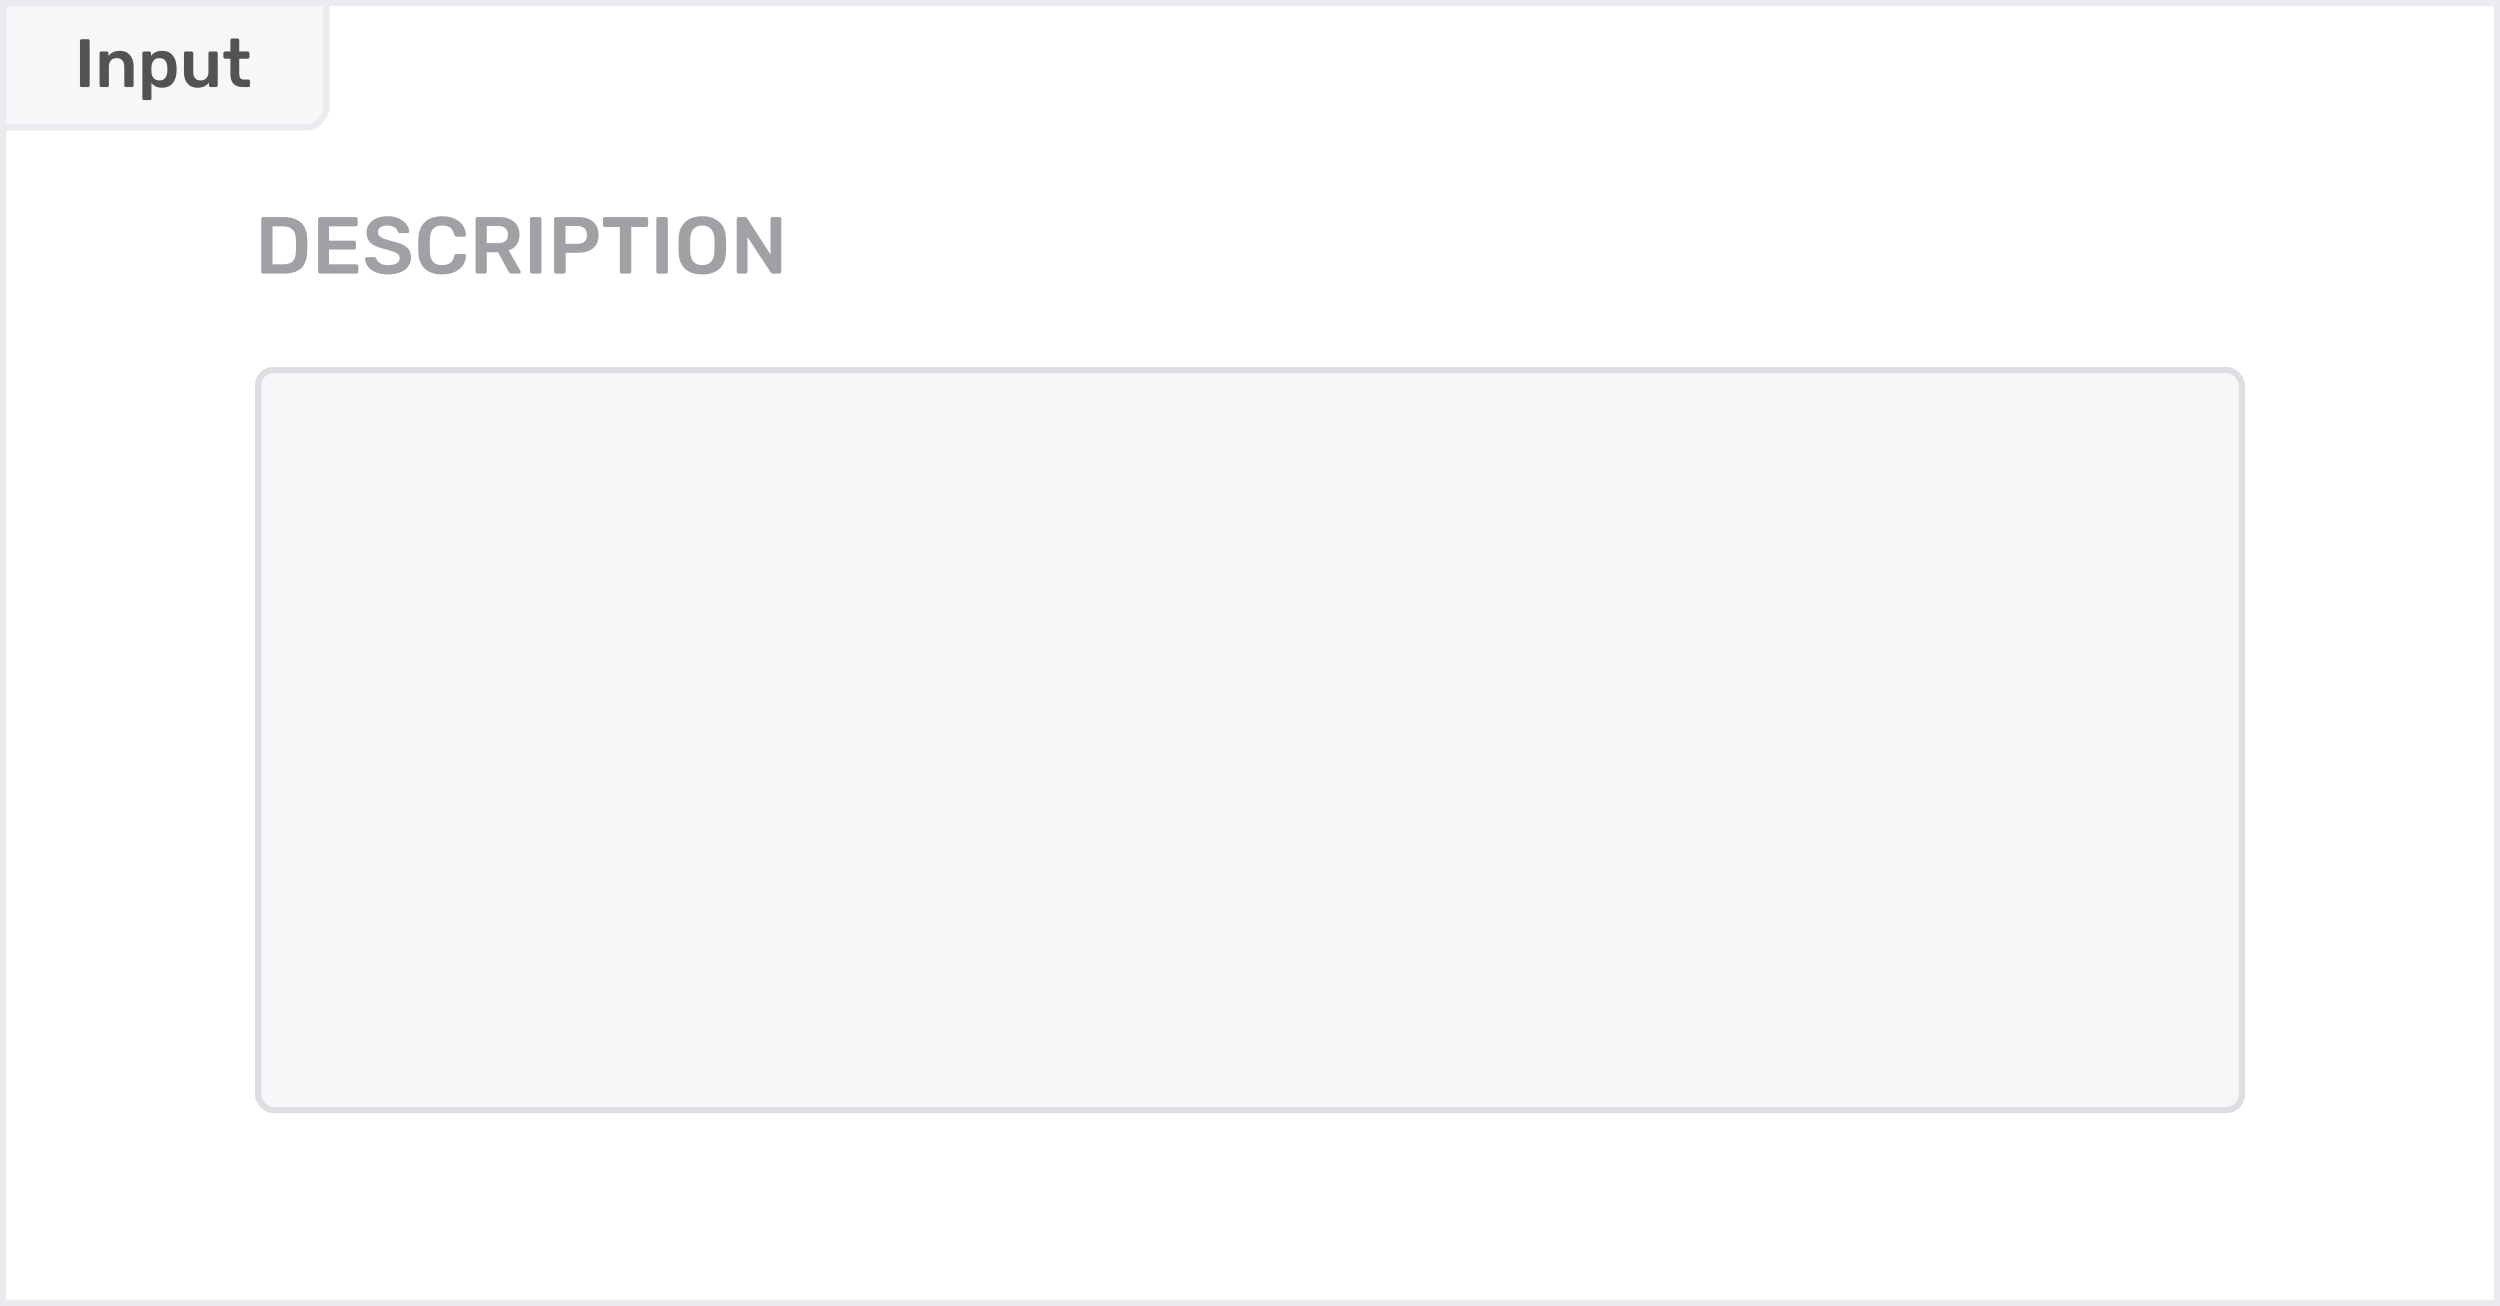 <svg width="402" height="210" viewBox="0 0 402 210" fill="none" xmlns="http://www.w3.org/2000/svg">
<rect x="0" y="0" width="402" height="210" fill="#333333" stroke="none"/>
<rect x="0.5" y="0.5" width="401" height="209" fill="white"/>
<rect width="400" height="208" transform="translate(1 1)" fill="white"/>
<rect width="320" height="148" transform="translate(41 31)" fill="white"/>
<path d="M42.326 44C42.239 44 42.166 43.97 42.105 43.909C42.044 43.848 42.014 43.775 42.014 43.688V35.225C42.014 35.13 42.04 35.052 42.092 34.991C42.153 34.93 42.231 34.9 42.326 34.9H45.498C48.046 34.9 49.346 36.079 49.398 38.436C49.415 38.939 49.424 39.277 49.424 39.45C49.424 39.615 49.415 39.948 49.398 40.451C49.363 41.664 49.038 42.561 48.423 43.142C47.808 43.714 46.854 44 45.563 44H42.326ZM45.498 42.505C46.226 42.505 46.75 42.345 47.071 42.024C47.392 41.695 47.561 41.157 47.578 40.412C47.595 39.892 47.604 39.567 47.604 39.437C47.604 39.298 47.595 38.978 47.578 38.475C47.561 37.764 47.379 37.24 47.032 36.902C46.694 36.564 46.161 36.395 45.433 36.395H43.821V42.505H45.498ZM51.467 44C51.38 44 51.306 43.97 51.246 43.909C51.185 43.848 51.155 43.775 51.155 43.688V35.225C51.155 35.13 51.181 35.052 51.233 34.991C51.293 34.93 51.371 34.9 51.467 34.9H57.187C57.282 34.9 57.36 34.93 57.421 34.991C57.481 35.052 57.512 35.13 57.512 35.225V36.083C57.512 36.178 57.481 36.256 57.421 36.317C57.36 36.369 57.282 36.395 57.187 36.395H52.91V38.696H56.901C56.996 38.696 57.074 38.726 57.135 38.787C57.195 38.839 57.226 38.913 57.226 39.008V39.814C57.226 39.909 57.195 39.987 57.135 40.048C57.074 40.1 56.996 40.126 56.901 40.126H52.91V42.505H57.291C57.386 42.505 57.464 42.535 57.525 42.596C57.585 42.657 57.616 42.735 57.616 42.83V43.688C57.616 43.783 57.585 43.861 57.525 43.922C57.464 43.974 57.386 44 57.291 44H51.467ZM62.401 44.13C61.629 44.13 60.966 44.013 60.411 43.779C59.857 43.545 59.437 43.237 59.151 42.856C58.864 42.475 58.713 42.063 58.696 41.621C58.696 41.543 58.721 41.478 58.773 41.426C58.825 41.374 58.891 41.348 58.968 41.348H60.126C60.23 41.348 60.307 41.37 60.359 41.413C60.42 41.448 60.477 41.508 60.529 41.595C60.615 41.89 60.815 42.137 61.127 42.336C61.438 42.535 61.863 42.635 62.401 42.635C63.016 42.635 63.48 42.535 63.791 42.336C64.103 42.128 64.26 41.842 64.26 41.478C64.26 41.235 64.177 41.036 64.013 40.88C63.856 40.724 63.618 40.59 63.297 40.477C62.986 40.364 62.517 40.226 61.894 40.061C60.871 39.818 60.121 39.498 59.645 39.099C59.176 38.692 58.943 38.115 58.943 37.37C58.943 36.867 59.077 36.421 59.346 36.031C59.623 35.641 60.017 35.333 60.529 35.108C61.048 34.883 61.651 34.77 62.336 34.77C63.046 34.77 63.661 34.896 64.181 35.147C64.701 35.398 65.096 35.715 65.365 36.096C65.642 36.469 65.789 36.841 65.806 37.214C65.806 37.292 65.781 37.357 65.728 37.409C65.677 37.461 65.612 37.487 65.534 37.487H64.325C64.142 37.487 64.017 37.405 63.947 37.24C63.895 36.963 63.722 36.733 63.428 36.551C63.133 36.36 62.769 36.265 62.336 36.265C61.85 36.265 61.469 36.356 61.191 36.538C60.914 36.72 60.776 36.984 60.776 37.331C60.776 37.574 60.845 37.773 60.983 37.929C61.122 38.085 61.339 38.224 61.633 38.345C61.937 38.466 62.37 38.601 62.934 38.748C63.696 38.921 64.303 39.116 64.754 39.333C65.213 39.55 65.551 39.823 65.767 40.152C65.984 40.481 66.093 40.902 66.093 41.413C66.093 41.968 65.936 42.453 65.624 42.869C65.321 43.276 64.888 43.588 64.325 43.805C63.77 44.022 63.129 44.13 62.401 44.13ZM71.092 44.13C69.896 44.13 68.969 43.822 68.31 43.207C67.66 42.592 67.314 41.725 67.27 40.607C67.262 40.373 67.257 39.992 67.257 39.463C67.257 38.926 67.262 38.536 67.27 38.293C67.314 37.184 67.665 36.321 68.323 35.706C68.991 35.082 69.914 34.77 71.092 34.77C71.864 34.77 72.535 34.904 73.107 35.173C73.679 35.433 74.121 35.793 74.433 36.252C74.745 36.703 74.91 37.214 74.927 37.786V37.812C74.927 37.881 74.897 37.942 74.836 37.994C74.784 38.037 74.724 38.059 74.654 38.059H73.419C73.315 38.059 73.237 38.037 73.185 37.994C73.133 37.951 73.09 37.868 73.055 37.747C72.917 37.201 72.687 36.82 72.366 36.603C72.046 36.378 71.617 36.265 71.079 36.265C69.831 36.265 69.181 36.963 69.129 38.358C69.121 38.592 69.116 38.952 69.116 39.437C69.116 39.922 69.121 40.291 69.129 40.542C69.181 41.937 69.831 42.635 71.079 42.635C71.617 42.635 72.046 42.522 72.366 42.297C72.696 42.072 72.925 41.69 73.055 41.153C73.081 41.032 73.12 40.949 73.172 40.906C73.233 40.863 73.315 40.841 73.419 40.841H74.654C74.732 40.841 74.797 40.867 74.849 40.919C74.91 40.971 74.936 41.036 74.927 41.114C74.91 41.686 74.745 42.202 74.433 42.661C74.121 43.112 73.679 43.471 73.107 43.74C72.535 44 71.864 44.13 71.092 44.13ZM76.781 44C76.694 44 76.621 43.97 76.56 43.909C76.499 43.848 76.469 43.775 76.469 43.688V35.225C76.469 35.13 76.495 35.052 76.547 34.991C76.608 34.93 76.686 34.9 76.781 34.9H80.148C81.205 34.9 82.033 35.147 82.631 35.641C83.238 36.135 83.541 36.837 83.541 37.747C83.541 38.38 83.385 38.913 83.073 39.346C82.77 39.771 82.345 40.078 81.799 40.269L83.697 43.584C83.723 43.636 83.736 43.684 83.736 43.727C83.736 43.805 83.706 43.87 83.645 43.922C83.593 43.974 83.532 44 83.463 44H82.28C82.141 44 82.033 43.97 81.955 43.909C81.886 43.848 81.821 43.762 81.76 43.649L80.083 40.568H78.276V43.688C78.276 43.775 78.246 43.848 78.185 43.909C78.133 43.97 78.059 44 77.964 44H76.781ZM80.109 39.099C80.629 39.099 81.019 38.982 81.279 38.748C81.548 38.514 81.682 38.176 81.682 37.734C81.682 37.292 81.548 36.95 81.279 36.707C81.019 36.464 80.629 36.343 80.109 36.343H78.276V39.099H80.109ZM85.528 44C85.442 44 85.368 43.97 85.307 43.909C85.246 43.848 85.216 43.775 85.216 43.688V35.212C85.216 35.117 85.246 35.043 85.307 34.991C85.368 34.93 85.442 34.9 85.528 34.9H86.75C86.846 34.9 86.919 34.93 86.971 34.991C87.032 35.043 87.062 35.117 87.062 35.212V43.688C87.062 43.775 87.032 43.848 86.971 43.909C86.919 43.97 86.846 44 86.75 44H85.528ZM89.413 44C89.326 44 89.253 43.97 89.192 43.909C89.131 43.848 89.101 43.775 89.101 43.688V35.225C89.101 35.13 89.127 35.052 89.179 34.991C89.24 34.93 89.318 34.9 89.413 34.9H92.897C93.937 34.9 94.756 35.147 95.354 35.641C95.952 36.126 96.251 36.841 96.251 37.786C96.251 38.731 95.952 39.446 95.354 39.931C94.765 40.408 93.946 40.646 92.897 40.646H90.96V43.688C90.96 43.775 90.93 43.848 90.869 43.909C90.817 43.97 90.743 44 90.648 44H89.413ZM92.832 39.203C93.335 39.203 93.72 39.086 93.989 38.852C94.258 38.609 94.392 38.254 94.392 37.786C94.392 37.335 94.262 36.984 94.002 36.733C93.742 36.473 93.352 36.343 92.832 36.343H90.934V39.203H92.832ZM99.984 44C99.898 44 99.824 43.97 99.763 43.909C99.703 43.848 99.672 43.775 99.672 43.688V36.499H97.267C97.181 36.499 97.107 36.469 97.046 36.408C96.986 36.347 96.955 36.274 96.955 36.187V35.225C96.955 35.13 96.981 35.052 97.033 34.991C97.094 34.93 97.172 34.9 97.267 34.9H103.897C103.993 34.9 104.071 34.93 104.131 34.991C104.192 35.052 104.222 35.13 104.222 35.225V36.187C104.222 36.274 104.192 36.347 104.131 36.408C104.071 36.469 103.993 36.499 103.897 36.499H101.505V43.688C101.505 43.775 101.475 43.848 101.414 43.909C101.354 43.97 101.276 44 101.18 44H99.984ZM105.853 44C105.767 44 105.693 43.97 105.632 43.909C105.572 43.848 105.541 43.775 105.541 43.688V35.212C105.541 35.117 105.572 35.043 105.632 34.991C105.693 34.93 105.767 34.9 105.853 34.9H107.075C107.171 34.9 107.244 34.93 107.296 34.991C107.357 35.043 107.387 35.117 107.387 35.212V43.688C107.387 43.775 107.357 43.848 107.296 43.909C107.244 43.97 107.171 44 107.075 44H105.853ZM112.923 44.13C111.744 44.13 110.826 43.831 110.167 43.233C109.508 42.635 109.162 41.747 109.127 40.568C109.118 40.317 109.114 39.948 109.114 39.463C109.114 38.969 109.118 38.596 109.127 38.345C109.162 37.192 109.517 36.308 110.193 35.693C110.869 35.078 111.779 34.77 112.923 34.77C114.067 34.77 114.977 35.078 115.653 35.693C116.338 36.308 116.697 37.192 116.732 38.345C116.749 38.848 116.758 39.22 116.758 39.463C116.758 39.697 116.749 40.065 116.732 40.568C116.689 41.747 116.338 42.635 115.679 43.233C115.02 43.831 114.102 44.13 112.923 44.13ZM112.923 42.635C113.504 42.635 113.967 42.462 114.314 42.115C114.661 41.76 114.847 41.222 114.873 40.503C114.89 39.983 114.899 39.632 114.899 39.45C114.899 39.251 114.89 38.9 114.873 38.397C114.847 37.678 114.661 37.145 114.314 36.798C113.967 36.443 113.504 36.265 112.923 36.265C112.351 36.265 111.892 36.443 111.545 36.798C111.198 37.145 111.012 37.678 110.986 38.397C110.977 38.648 110.973 38.999 110.973 39.45C110.973 39.892 110.977 40.243 110.986 40.503C111.012 41.222 111.194 41.76 111.532 42.115C111.879 42.462 112.342 42.635 112.923 42.635ZM118.777 44C118.691 44 118.617 43.97 118.556 43.909C118.496 43.848 118.465 43.775 118.465 43.688V35.225C118.465 35.13 118.491 35.052 118.543 34.991C118.604 34.93 118.682 34.9 118.777 34.9H119.778C119.882 34.9 119.96 34.922 120.012 34.965C120.064 35 120.112 35.047 120.155 35.108L123.899 40.932V35.225C123.899 35.13 123.925 35.052 123.977 34.991C124.038 34.93 124.116 34.9 124.211 34.9H125.303C125.399 34.9 125.477 34.93 125.537 34.991C125.598 35.052 125.628 35.13 125.628 35.225V43.675C125.628 43.77 125.598 43.848 125.537 43.909C125.477 43.97 125.403 44 125.316 44H124.302C124.155 44 124.029 43.931 123.925 43.792L120.194 38.098V43.688C120.194 43.783 120.164 43.861 120.103 43.922C120.043 43.974 119.965 44 119.869 44H118.777Z" fill="#A0A0A5"/>
<rect x="41.5" y="59.5" width="319" height="119" rx="2.5" fill="#F5F7F9"/>
<rect x="41.5" y="59.5" width="319" height="119" rx="2.5" stroke="#DDDDE2"/>
<path d="M0.5 0.5H52.5V17C52.5 18.933 50.933 20.5 49 20.5H0.5V0.5Z" fill="#F5F7F9"/>
<path d="M13.122 14C13.049 14 12.986 13.974 12.935 13.923C12.884 13.872 12.858 13.809 12.858 13.736V6.564C12.858 6.483 12.884 6.421 12.935 6.377C12.986 6.326 13.049 6.3 13.122 6.3H14.156C14.237 6.3 14.299 6.326 14.343 6.377C14.394 6.421 14.42 6.483 14.42 6.564V13.736C14.42 13.809 14.394 13.872 14.343 13.923C14.299 13.974 14.237 14 14.156 14H13.122ZM16.277 14C16.204 14 16.141 13.974 16.09 13.923C16.039 13.872 16.013 13.809 16.013 13.736V8.544C16.013 8.471 16.039 8.408 16.09 8.357C16.141 8.306 16.204 8.28 16.277 8.28H17.179C17.252 8.28 17.315 8.306 17.366 8.357C17.417 8.408 17.443 8.471 17.443 8.544V8.995C17.876 8.445 18.488 8.17 19.28 8.17C19.955 8.17 20.49 8.394 20.886 8.841C21.282 9.281 21.48 9.882 21.48 10.645V13.736C21.48 13.809 21.454 13.872 21.403 13.923C21.359 13.974 21.297 14 21.216 14H20.248C20.175 14 20.112 13.974 20.061 13.923C20.01 13.872 19.984 13.809 19.984 13.736V10.711C19.984 10.278 19.878 9.945 19.665 9.71C19.46 9.468 19.159 9.347 18.763 9.347C18.374 9.347 18.066 9.468 17.839 9.71C17.619 9.952 17.509 10.286 17.509 10.711V13.736C17.509 13.809 17.483 13.872 17.432 13.923C17.388 13.974 17.326 14 17.245 14H16.277ZM23.152 16.09C23.079 16.09 23.017 16.064 22.965 16.013C22.914 15.969 22.888 15.907 22.888 15.826V8.544C22.888 8.463 22.914 8.401 22.965 8.357C23.017 8.306 23.079 8.28 23.152 8.28H24.021C24.102 8.28 24.164 8.306 24.208 8.357C24.26 8.401 24.285 8.463 24.285 8.544V8.984C24.696 8.441 25.283 8.17 26.045 8.17C26.786 8.17 27.354 8.405 27.75 8.874C28.146 9.336 28.359 9.963 28.388 10.755C28.396 10.843 28.399 10.971 28.399 11.14C28.399 11.316 28.396 11.448 28.388 11.536C28.359 12.306 28.146 12.929 27.75 13.406C27.354 13.875 26.786 14.11 26.045 14.11C25.305 14.11 24.74 13.85 24.351 13.329V15.826C24.351 15.907 24.326 15.969 24.274 16.013C24.23 16.064 24.168 16.09 24.087 16.09H23.152ZM25.638 12.933C26.43 12.933 26.852 12.445 26.903 11.47C26.911 11.397 26.914 11.287 26.914 11.14C26.914 10.993 26.911 10.883 26.903 10.81C26.852 9.835 26.43 9.347 25.638 9.347C25.213 9.347 24.898 9.483 24.692 9.754C24.487 10.025 24.373 10.359 24.351 10.755L24.34 11.173L24.351 11.602C24.366 11.969 24.48 12.284 24.692 12.548C24.912 12.805 25.228 12.933 25.638 12.933ZM31.757 14.11C31.082 14.11 30.551 13.89 30.162 13.45C29.773 13.003 29.579 12.398 29.579 11.635V8.544C29.579 8.471 29.605 8.408 29.656 8.357C29.707 8.306 29.77 8.28 29.843 8.28H30.811C30.892 8.28 30.954 8.306 30.998 8.357C31.049 8.401 31.075 8.463 31.075 8.544V11.569C31.075 12.478 31.475 12.933 32.274 12.933C32.656 12.933 32.956 12.812 33.176 12.57C33.404 12.328 33.517 11.994 33.517 11.569V8.544C33.517 8.471 33.543 8.408 33.594 8.357C33.645 8.306 33.708 8.28 33.781 8.28H34.749C34.83 8.28 34.892 8.306 34.936 8.357C34.987 8.401 35.013 8.463 35.013 8.544V13.736C35.013 13.809 34.987 13.872 34.936 13.923C34.892 13.974 34.83 14 34.749 14H33.858C33.785 14 33.722 13.974 33.671 13.923C33.62 13.872 33.594 13.809 33.594 13.736V13.285C33.184 13.835 32.571 14.11 31.757 14.11ZM39.051 14C38.384 14 37.882 13.828 37.544 13.483C37.214 13.131 37.049 12.618 37.049 11.943V9.446H36.18C36.107 9.446 36.045 9.42 35.993 9.369C35.942 9.31 35.916 9.244 35.916 9.171V8.544C35.916 8.471 35.942 8.408 35.993 8.357C36.045 8.306 36.107 8.28 36.18 8.28H37.049V6.454C37.049 6.373 37.075 6.311 37.126 6.267C37.178 6.216 37.24 6.19 37.313 6.19H38.204C38.285 6.19 38.347 6.216 38.391 6.267C38.443 6.311 38.468 6.373 38.468 6.454V8.28H39.843C39.924 8.28 39.986 8.306 40.03 8.357C40.082 8.401 40.107 8.463 40.107 8.544V9.171C40.107 9.252 40.082 9.318 40.03 9.369C39.979 9.42 39.917 9.446 39.843 9.446H38.468V11.833C38.468 12.148 38.523 12.387 38.633 12.548C38.743 12.709 38.927 12.79 39.183 12.79H39.942C40.016 12.79 40.078 12.816 40.129 12.867C40.181 12.918 40.206 12.981 40.206 13.054V13.736C40.206 13.809 40.181 13.872 40.129 13.923C40.085 13.974 40.023 14 39.942 14H39.051Z" fill="#535356"/>
<path d="M0.5 0.5H52.5V17C52.5 18.933 50.933 20.5 49 20.5H0.5V0.5Z" stroke="#EAEAEF"/>
<rect x="0.5" y="0.5" width="401" height="209" stroke="#EAEAEF"/>
</svg>

